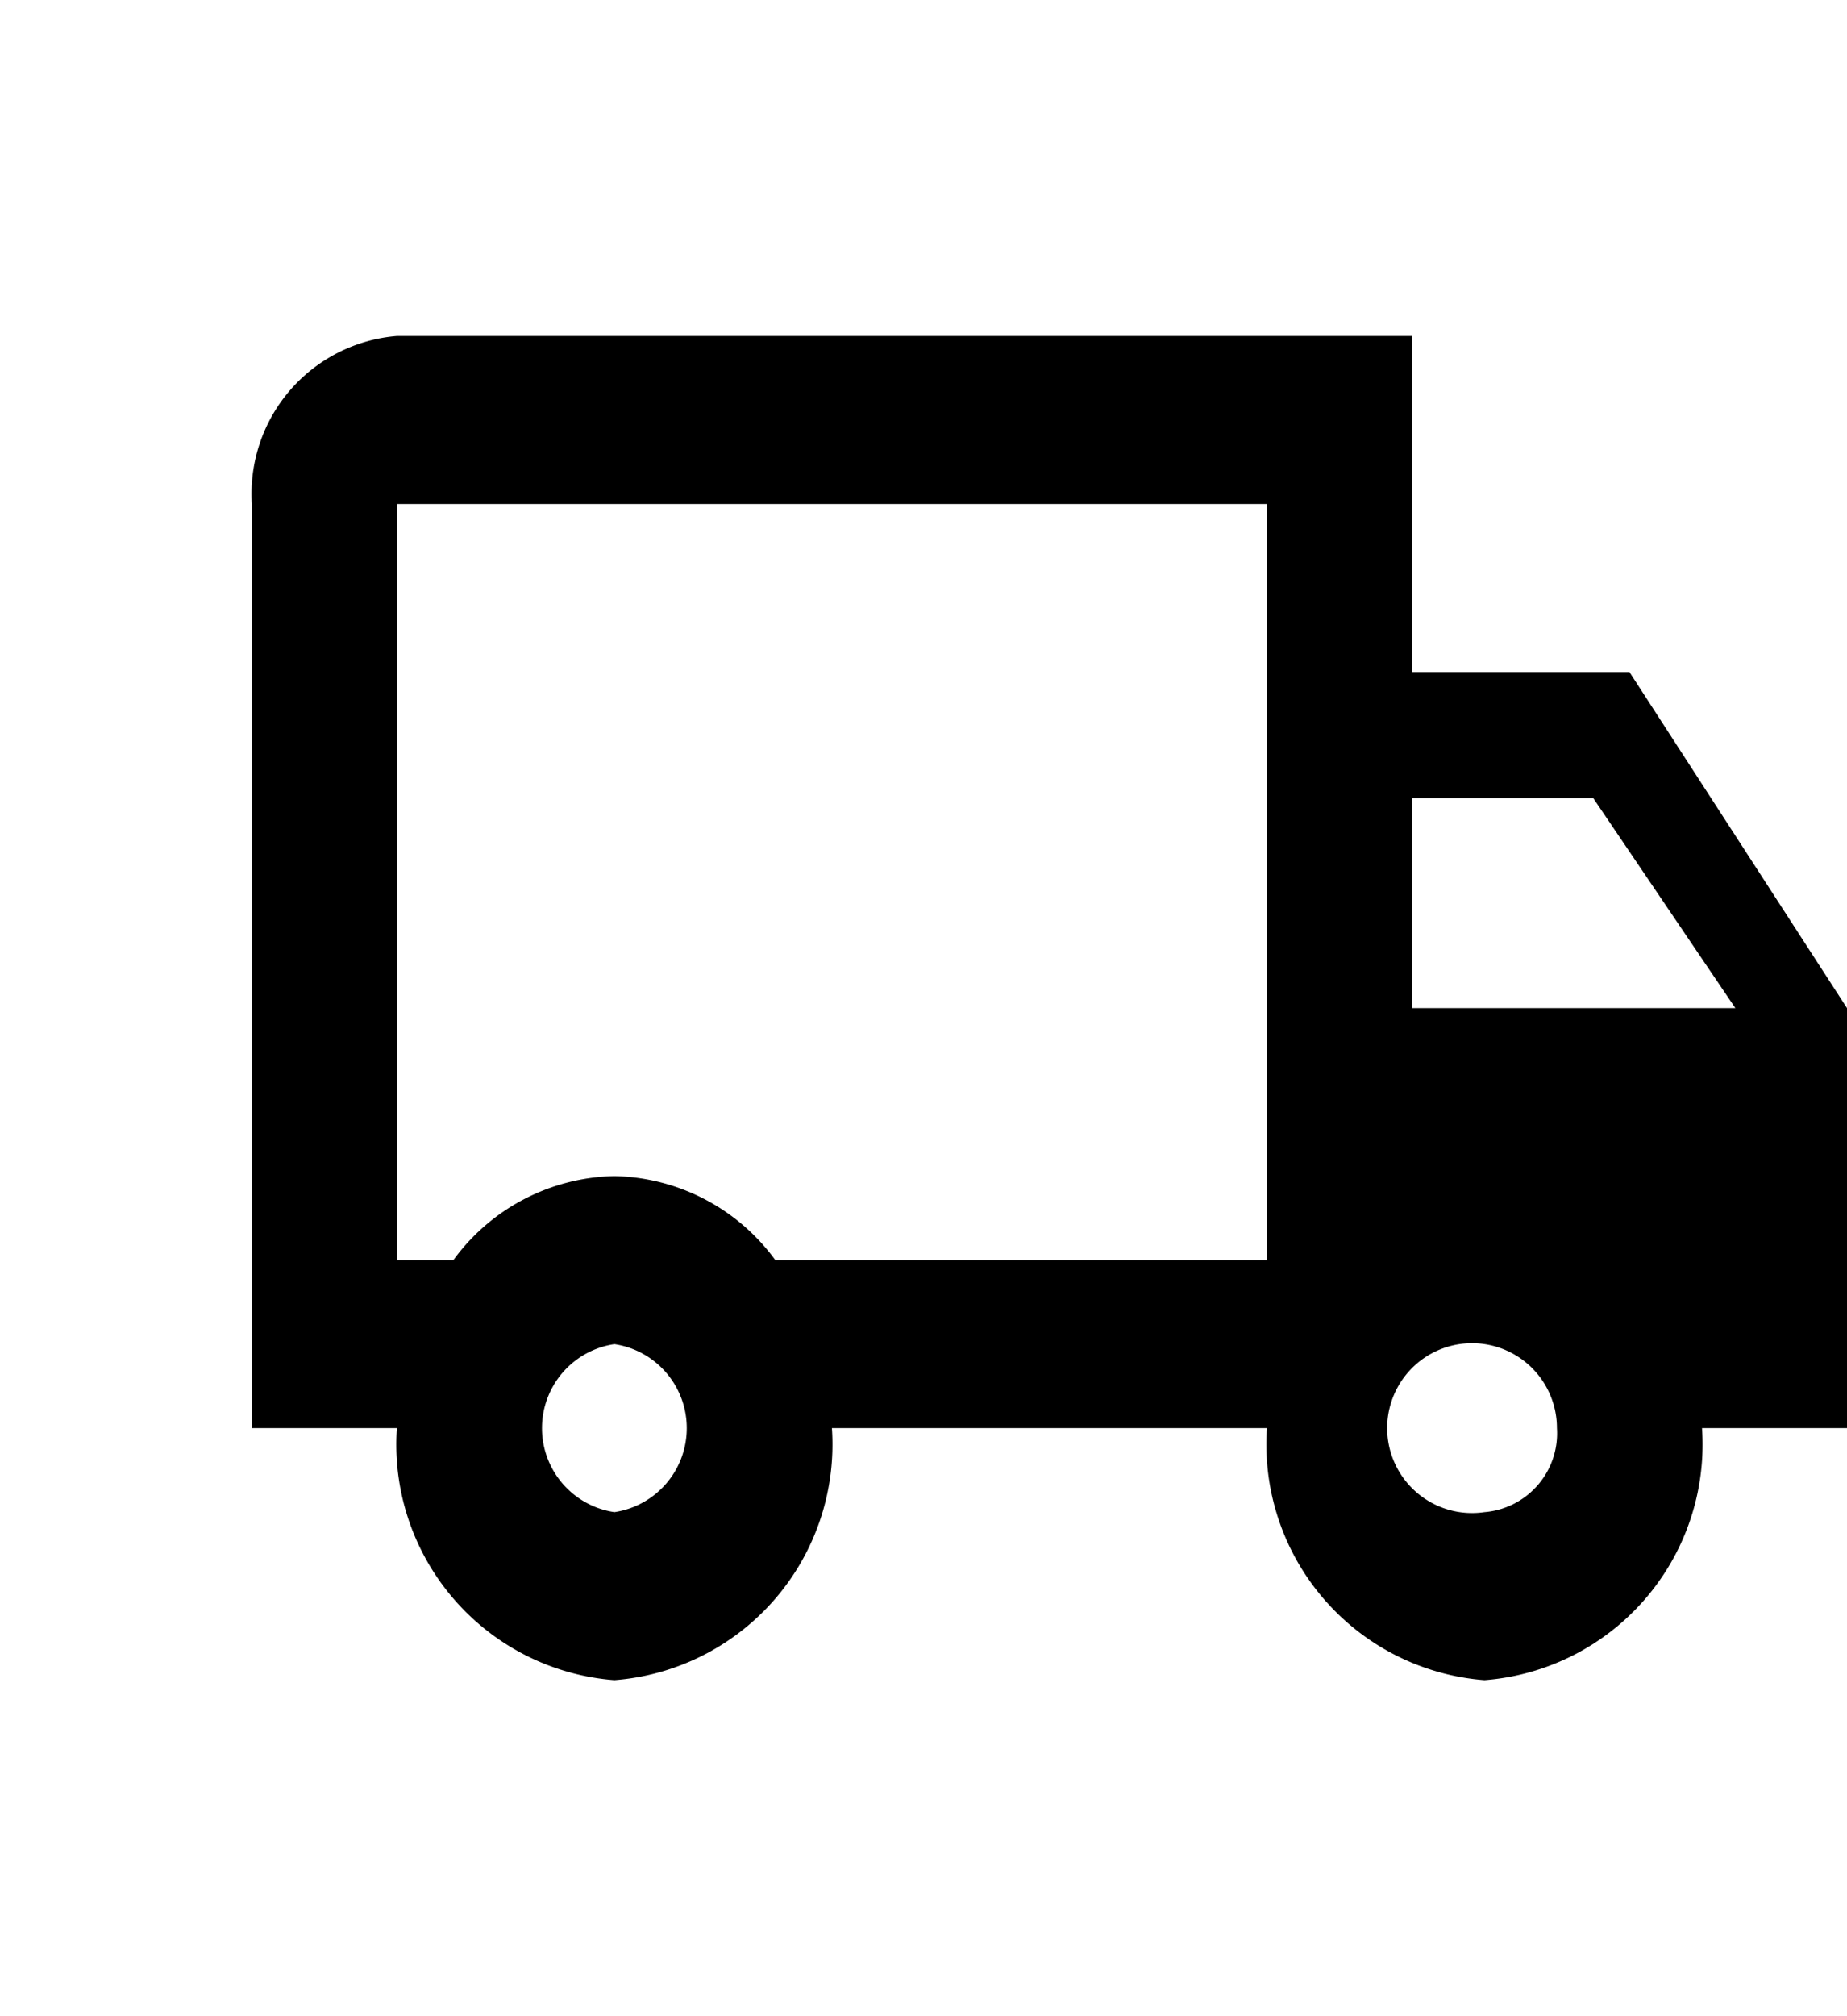 <svg id="delivery" xmlns="http://www.w3.org/2000/svg" width="22" height="24" viewBox="0 0 22 24">
  <path id="Path_8" data-name="Path 8" d="M0,0H21V24H0Z" fill="none"/>
  <path id="Path_9" data-name="Path 9" d="M17.409,8H14.818V4H2.727A1.884,1.884,0,0,0,1,6V17H2.727a2.814,2.814,0,0,0,2.591,3,2.814,2.814,0,0,0,2.591-3h5.182a2.814,2.814,0,0,0,2.591,3,2.814,2.814,0,0,0,2.591-3H20V12Zm-.432,1.5L18.67,12H14.818V9.5ZM5.318,18a1.011,1.011,0,0,1,0-2,1.011,1.011,0,0,1,0,2Zm1.917-3a2.43,2.43,0,0,0-1.917-1A2.43,2.43,0,0,0,3.4,15H2.727V6H13.091v9Zm8.446,3a1.011,1.011,0,1,1,.864-1A.942.942,0,0,1,15.682,18Z" transform="translate(2)" />
</svg>
